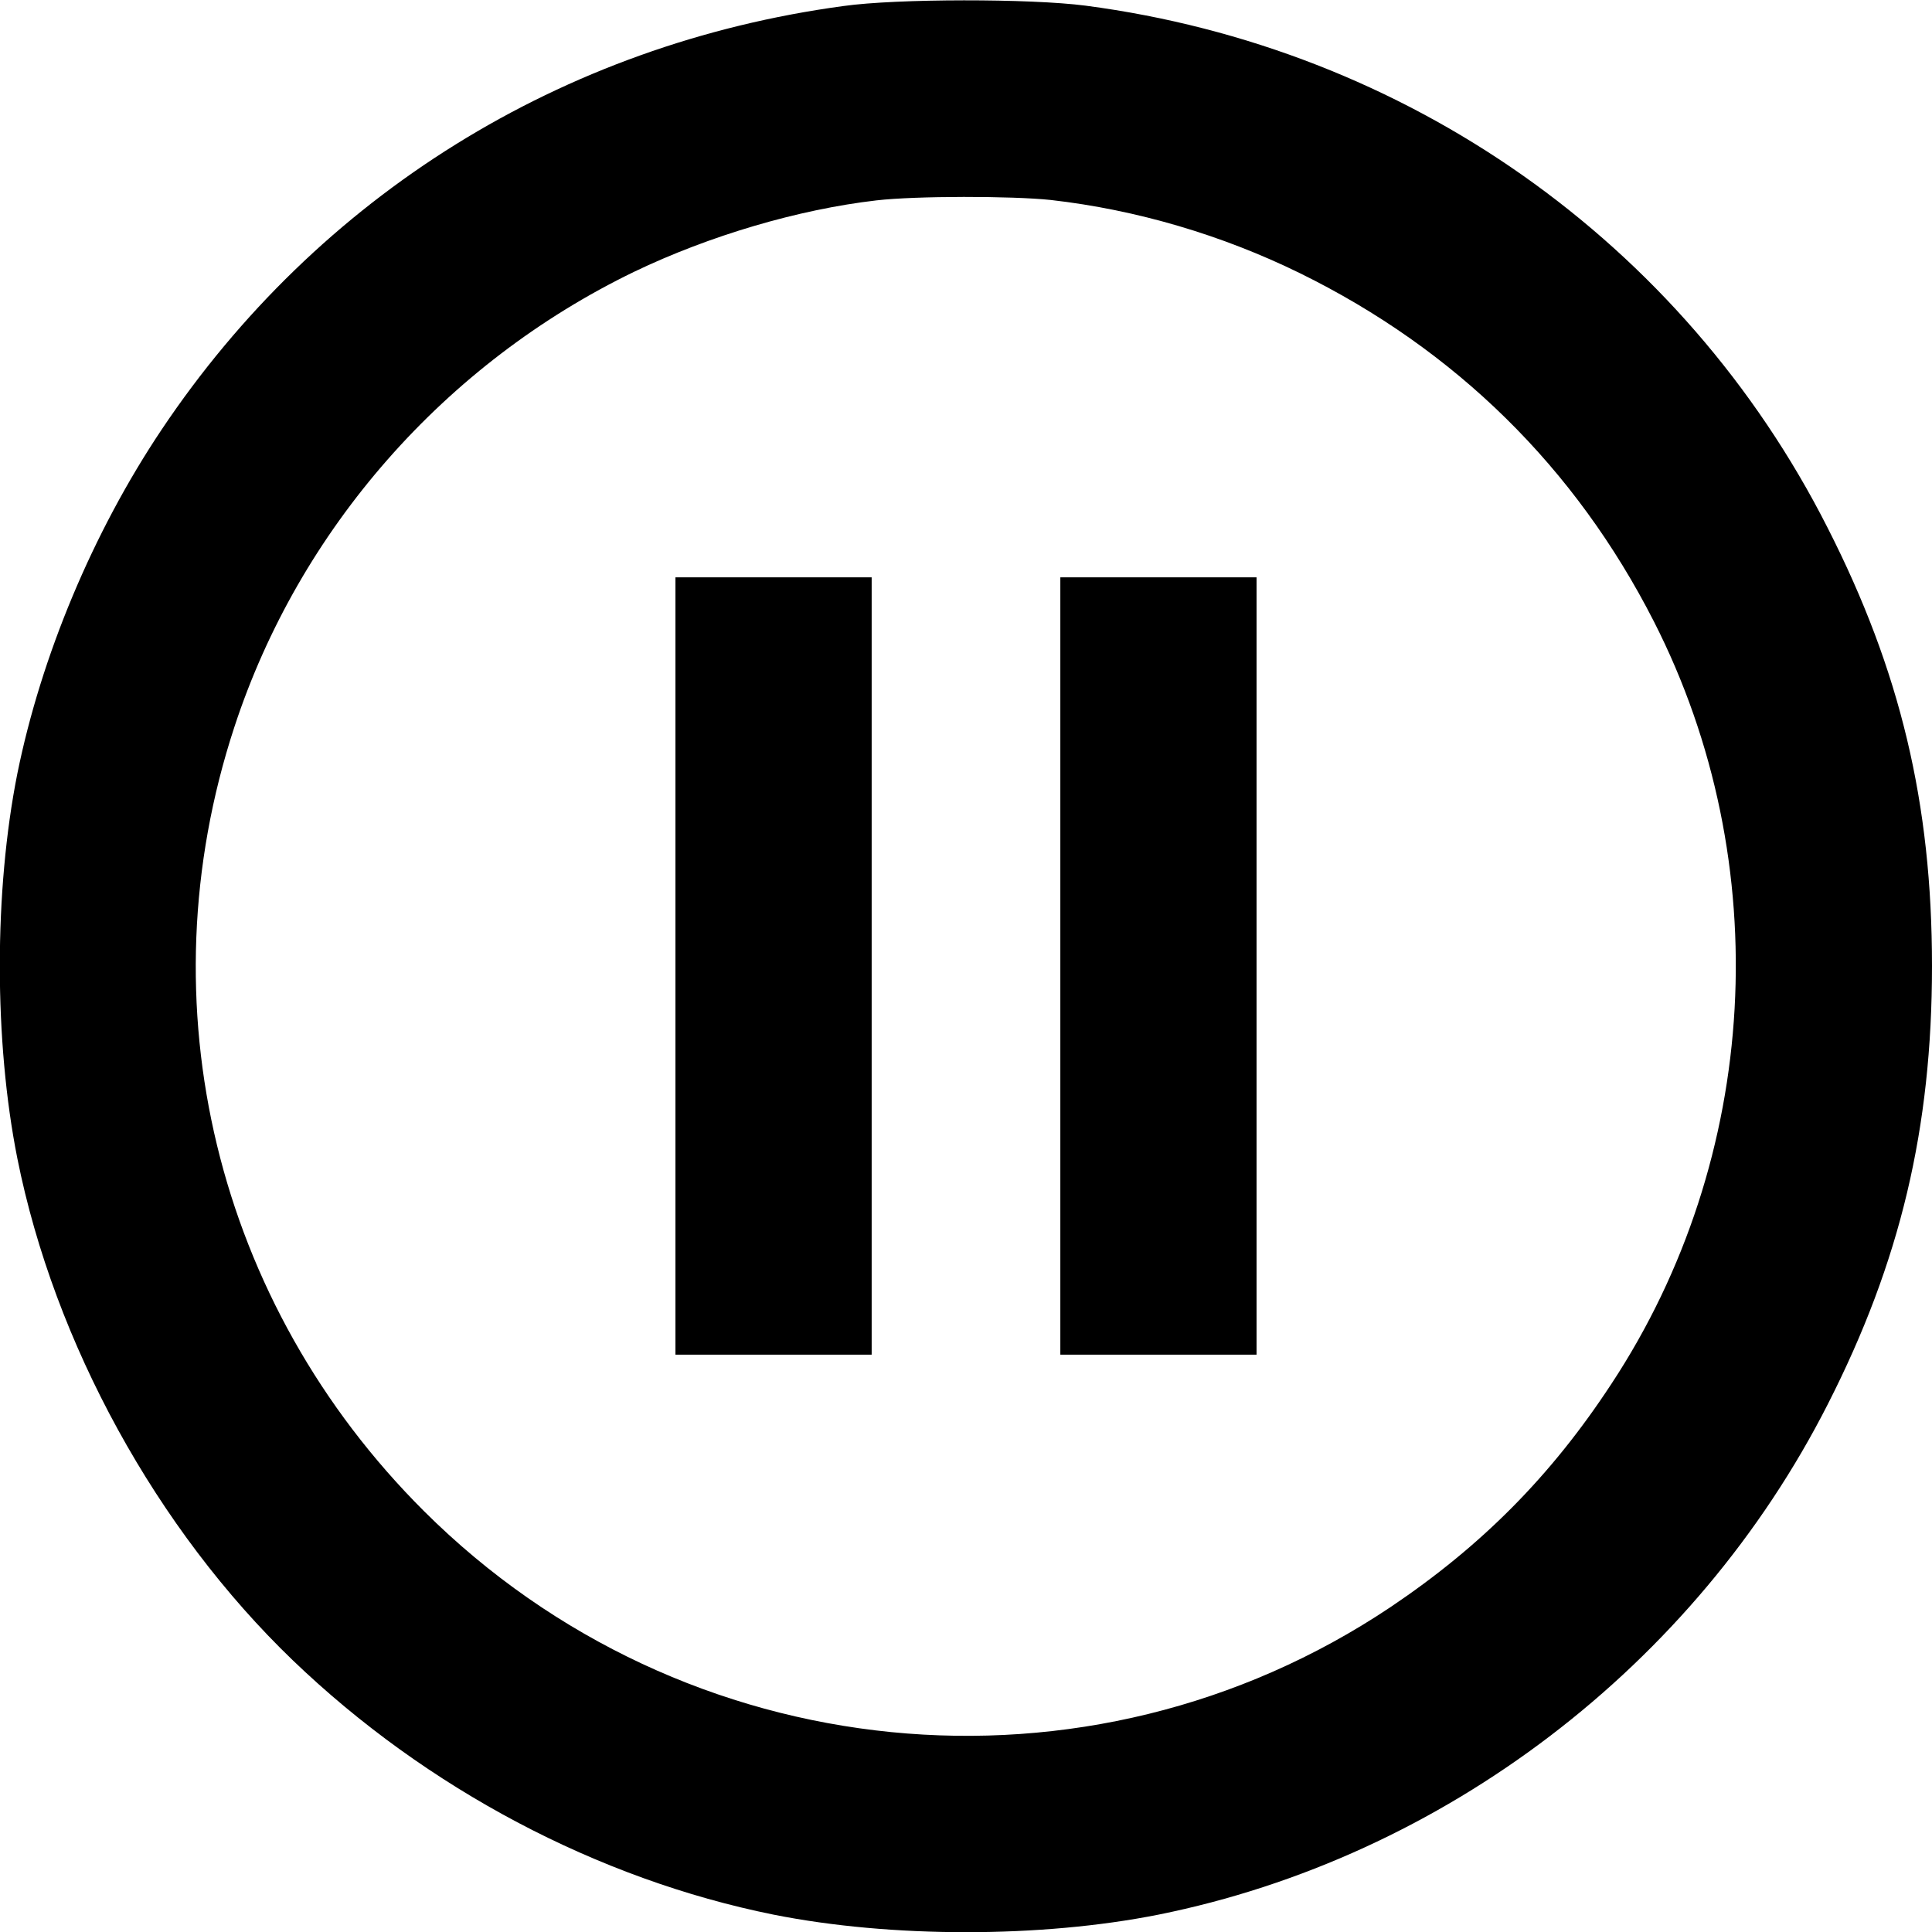 <?xml version="1.0" standalone="no"?>
<!DOCTYPE svg PUBLIC "-//W3C//DTD SVG 20010904//EN"
 "http://www.w3.org/TR/2001/REC-SVG-20010904/DTD/svg10.dtd">
<svg version="1.0" xmlns="http://www.w3.org/2000/svg"
 width="512pt" height="512pt" viewBox="0 0 512 512"
 preserveAspectRatio="xMidYMid meet">
<g transform="translate(0,512) scale(0.1,-0.1)">
<path d="M2235 5104 c-746 -101 -1392 -503 -1807 -1123 -182 -272 -319 -600
-382 -911 -62 -311 -62 -709 0 -1020 98 -490 370 -984 730 -1330 354 -340 808
-580 1274 -674 311 -62 709 -62 1020 0 755 152 1422 660 1774 1353 192 377
276 731 276 1161 0 431 -84 783 -277 1162 -384 757 -1115 1271 -1966 1383
-146 19 -500 19 -642 -1z m550 -514 c228 -26 454 -93 660 -194 413 -203 730
-515 938 -923 326 -640 282 -1422 -113 -2021 -160 -244 -344 -429 -585 -591
-802 -537 -1873 -431 -2561 254 -552 550 -744 1344 -503 2078 172 525 558 964
1060 1207 198 95 434 165 642 189 104 12 358 12 462 1z"/>
<path d="M1790 2560 l0 -1030 260 0 260 0 0 1030 0 1030 -260 0 -260 0 0
-1030z"/>
<path d="M2810 2560 l0 -1030 260 0 260 0 0 1030 0 1030 -260 0 -260 0 0
-1030z"/>
</g>
</svg>
